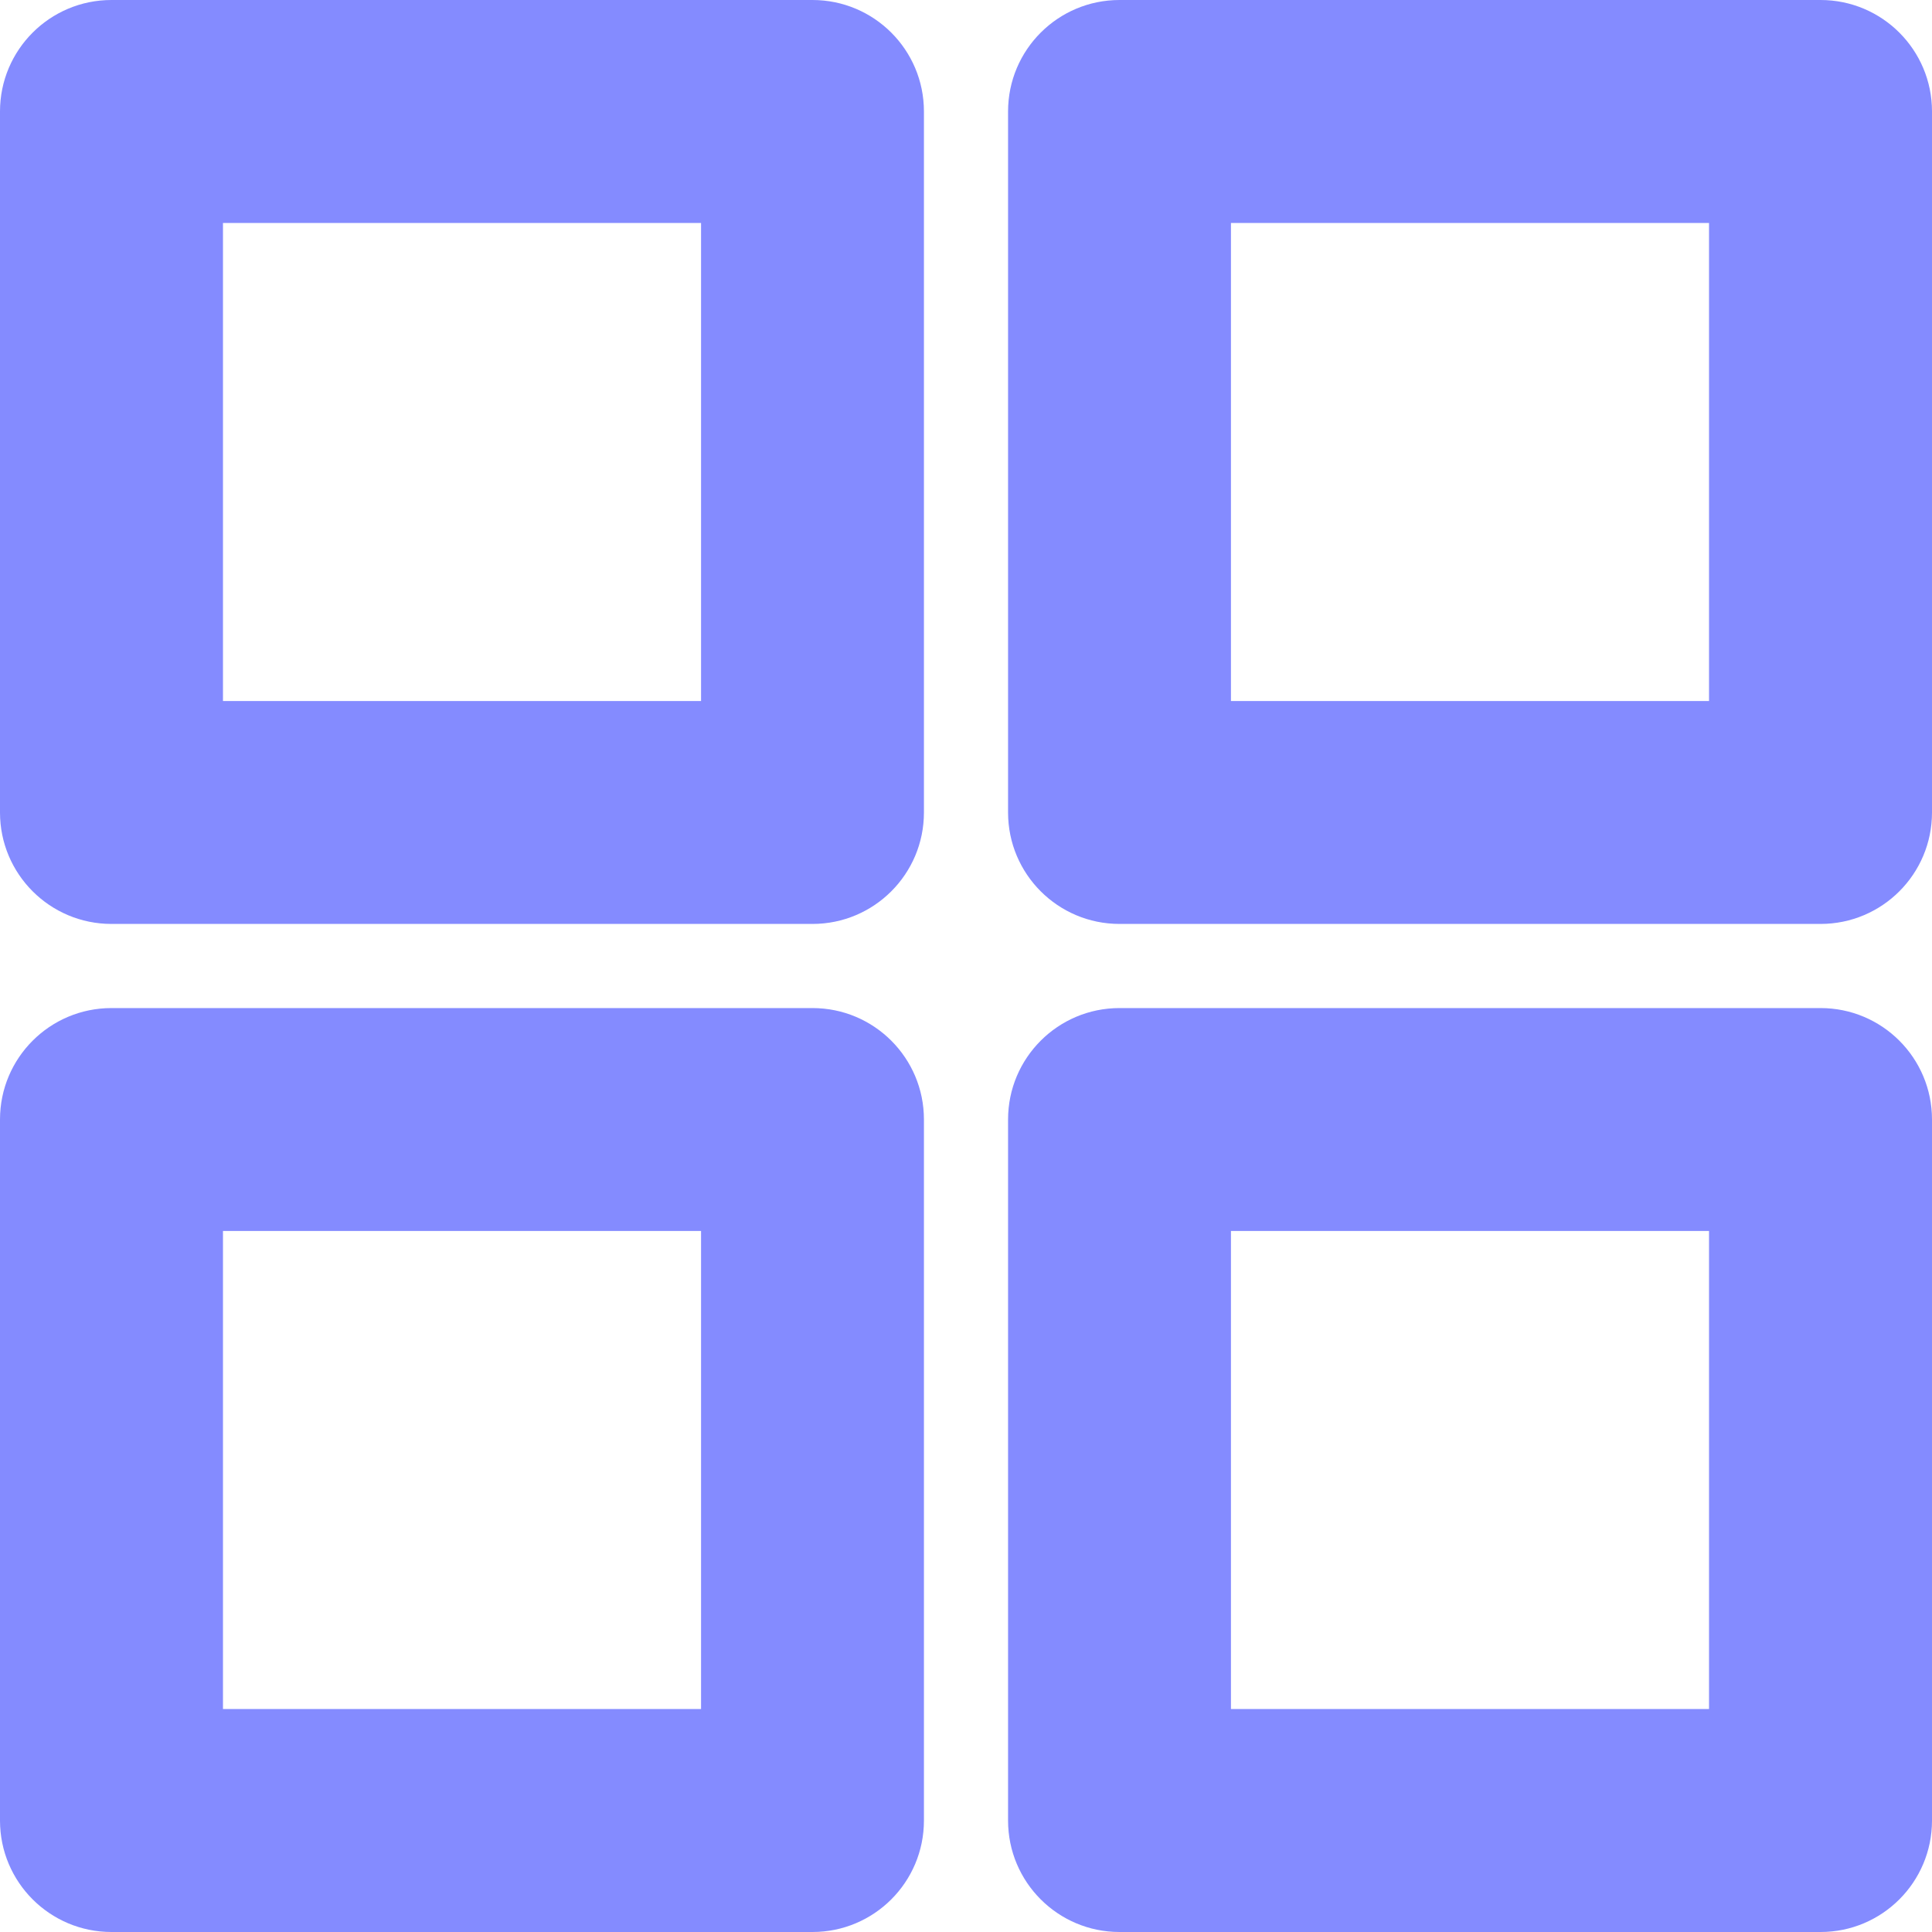 <svg width="22" height="22" viewBox="0 0 22 22" fill="none" xmlns="http://www.w3.org/2000/svg">
<path fill-rule="evenodd" clip-rule="evenodd" d="M0 1.269C0 0.568 0.568 0 1.269 0H9.252C9.953 0 10.521 0.568 10.521 1.269V9.252C10.521 9.953 9.953 10.521 9.252 10.521H1.269C0.568 10.521 0 9.953 0 9.252V1.269ZM2.539 2.539V7.983H7.983V2.539H2.539Z" fill="#848BFF"/>
<path fill-rule="evenodd" clip-rule="evenodd" d="M11.479 1.269C11.479 0.568 12.047 1.81578e-06 12.748 1.81578e-06H20.731C21.432 1.81578e-06 22 0.568 22 1.269V9.252C22 9.953 21.432 10.521 20.731 10.521H12.748C12.047 10.521 11.479 9.953 11.479 9.252V1.269ZM14.017 2.539V7.983H19.461V2.539H14.017Z" fill="#848BFF"/>
<path fill-rule="evenodd" clip-rule="evenodd" d="M3.26837e-05 12.748C3.26837e-05 12.047 0.568 11.479 1.269 11.479H9.252C9.953 11.479 10.521 12.047 10.521 12.748V20.731C10.521 21.432 9.953 22 9.252 22H1.269C0.568 22 3.26837e-05 21.432 3.26837e-05 20.731V12.748ZM2.539 14.017V19.461H7.983V14.017H2.539Z" fill="#848BFF"/>
<path fill-rule="evenodd" clip-rule="evenodd" d="M11.479 12.748C11.479 12.047 12.047 11.479 12.748 11.479H20.731C21.432 11.479 22 12.047 22 12.748V20.731C22 21.432 21.432 22 20.731 22H12.748C12.047 22 11.479 21.432 11.479 20.731V12.748ZM14.017 14.017V19.461H19.461V14.017H14.017Z" fill="#848BFF"/>
</svg>
